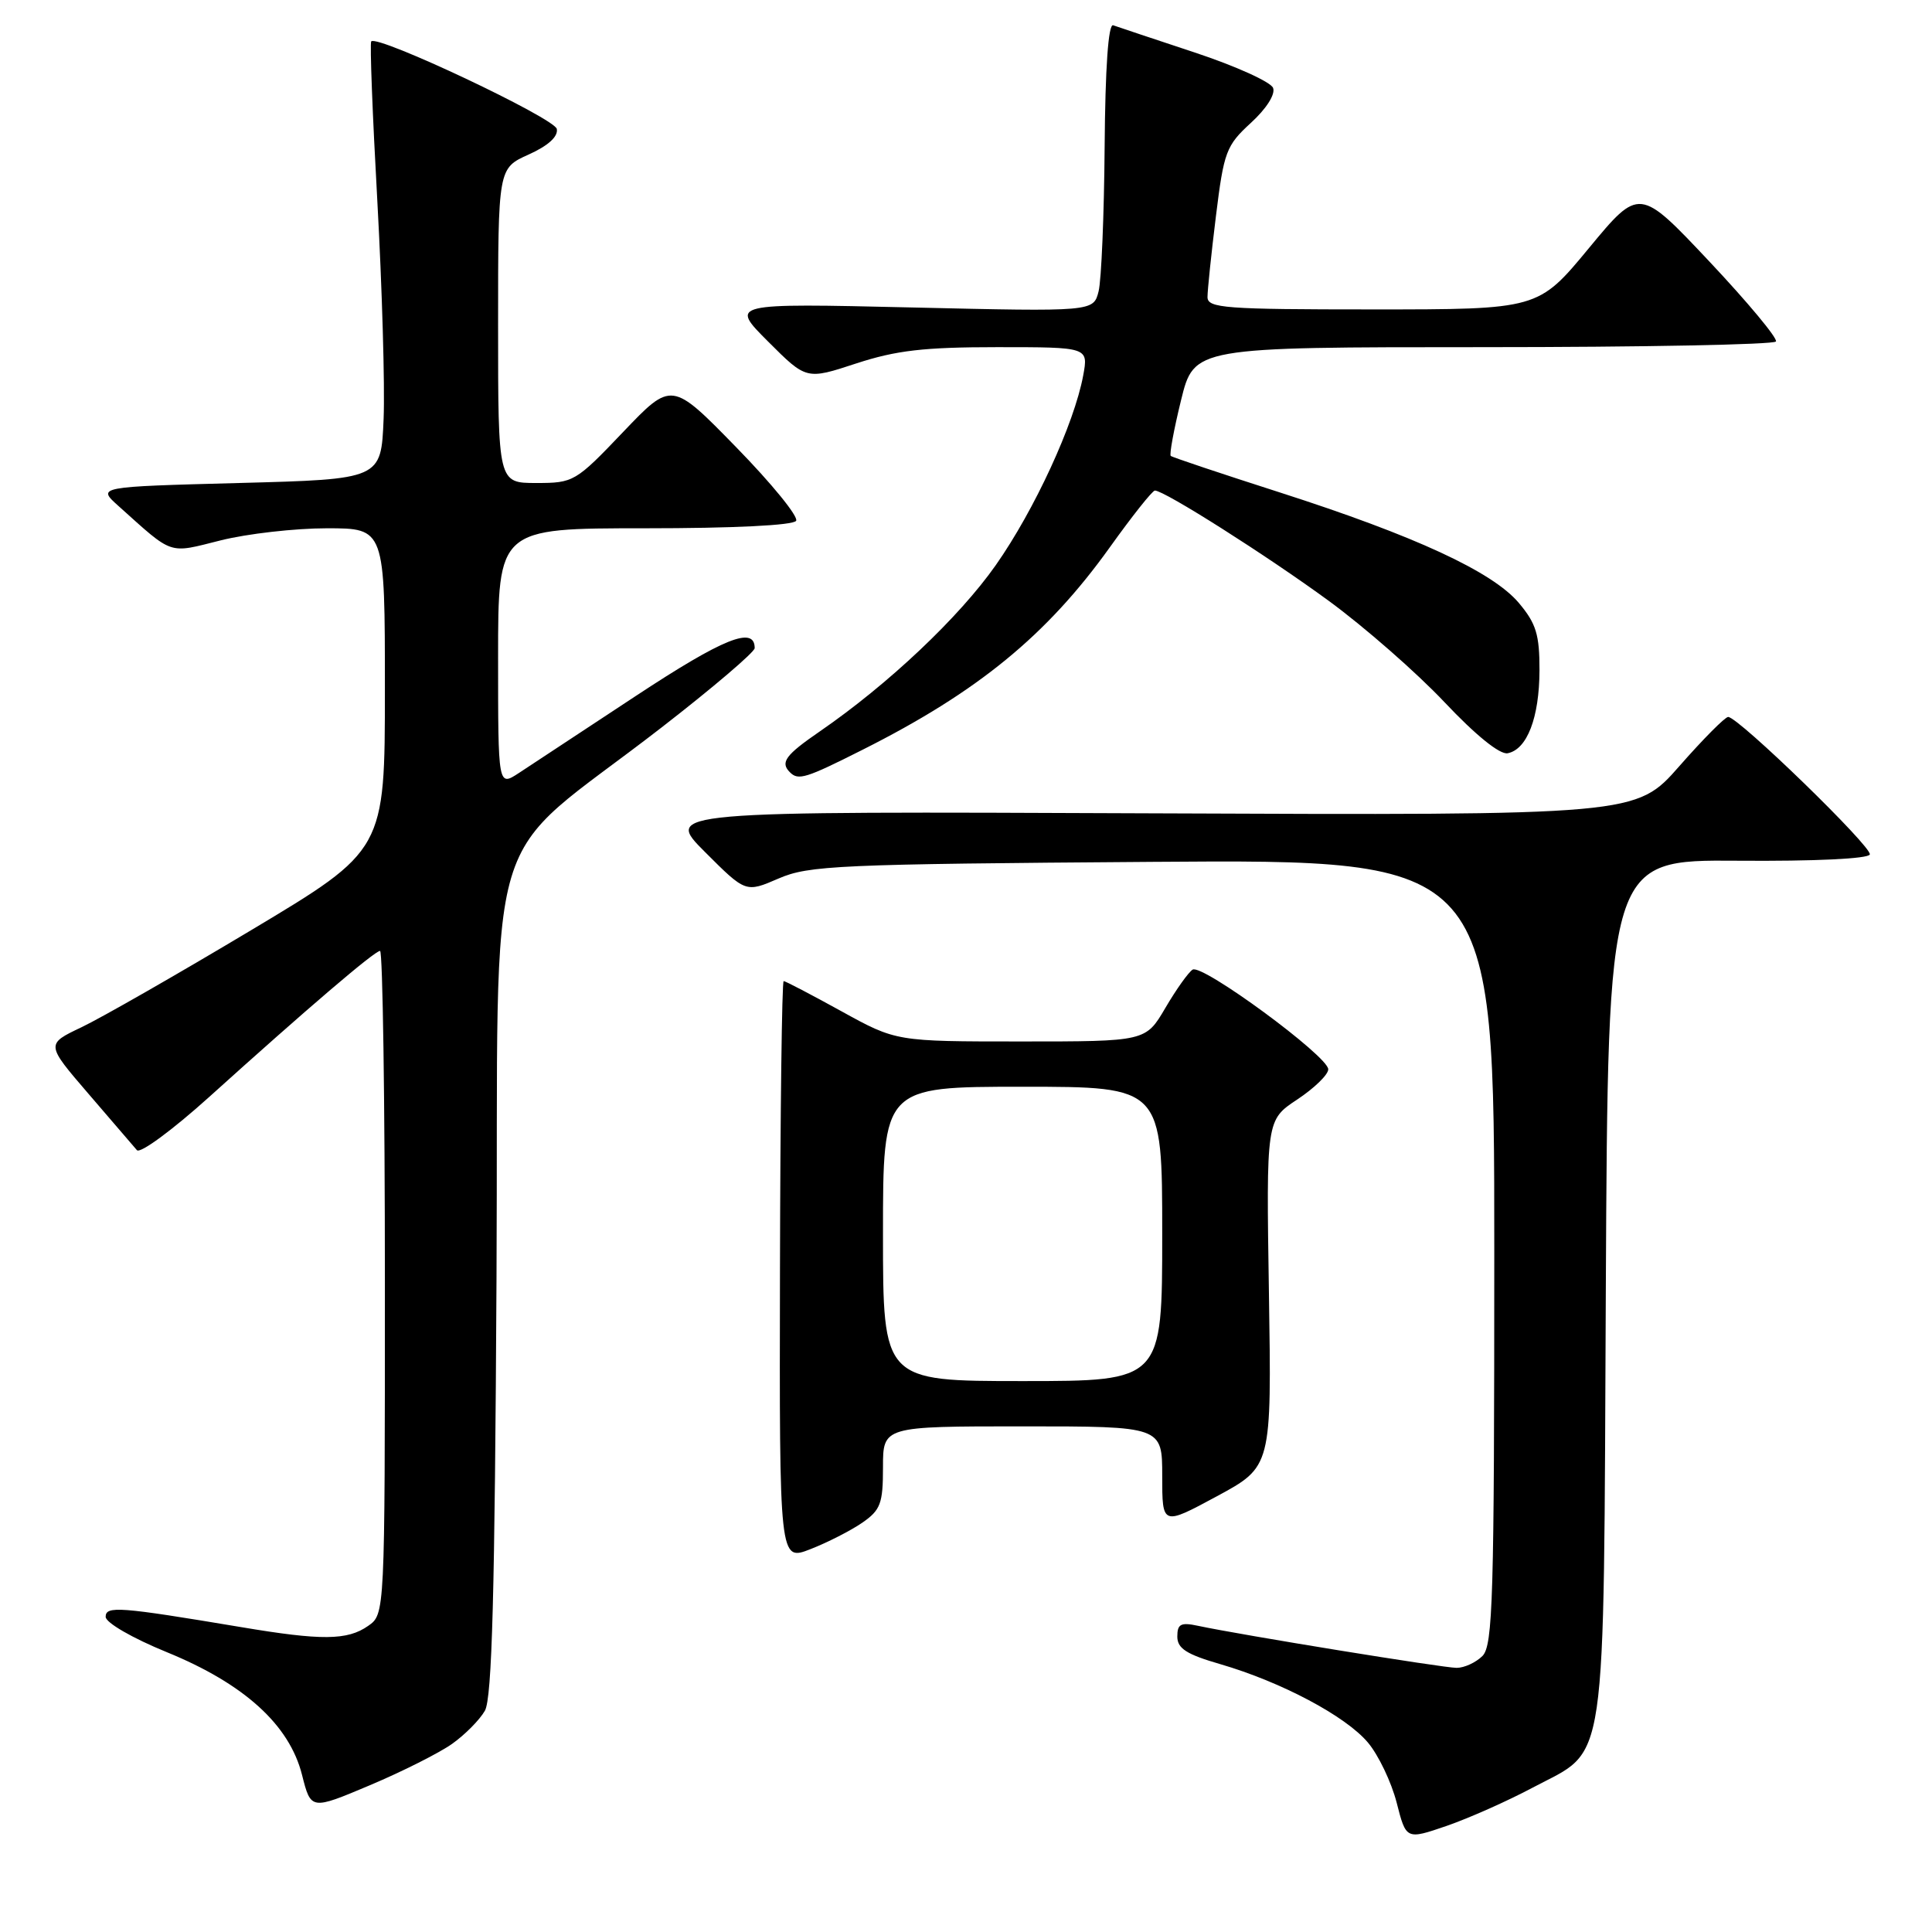 <?xml version="1.0" encoding="UTF-8" standalone="no"?>
<!DOCTYPE svg PUBLIC "-//W3C//DTD SVG 1.1//EN" "http://www.w3.org/Graphics/SVG/1.1/DTD/svg11.dtd" >
<svg xmlns="http://www.w3.org/2000/svg" xmlns:xlink="http://www.w3.org/1999/xlink" version="1.1" viewBox="0 0 256 256">
 <g >
 <path fill="currentColor"
d=" M 203.09 236.87 C 213.11 231.53 212.46 235.97 212.78 170.71 C 213.06 113.92 213.06 113.92 230.25 114.05 C 240.46 114.13 247.57 113.79 247.76 113.22 C 248.09 112.24 230.34 95.00 228.99 95.00 C 228.58 95.00 225.67 97.93 222.52 101.52 C 216.79 108.04 216.79 108.04 152.41 107.77 C 88.02 107.50 88.02 107.50 93.42 112.90 C 98.81 118.29 98.81 118.29 103.16 116.41 C 107.16 114.67 111.06 114.50 152.75 114.20 C 198.00 113.87 198.00 113.87 198.00 165.86 C 198.00 211.80 197.82 218.04 196.43 219.43 C 195.56 220.29 194.03 221.00 193.01 221.00 C 191.24 221.00 164.48 216.65 158.75 215.43 C 156.47 214.94 156.00 215.18 156.00 216.85 C 156.00 218.43 157.21 219.21 161.70 220.51 C 169.79 222.87 178.31 227.39 181.26 230.90 C 182.65 232.55 184.36 236.13 185.06 238.84 C 186.32 243.78 186.32 243.78 191.69 241.94 C 194.64 240.92 199.77 238.64 203.09 236.87 Z  M 59.92 231.06 C 61.62 229.85 63.57 227.88 64.25 226.68 C 65.20 225.03 65.57 211.13 65.79 169.30 C 66.12 106.19 63.42 115.20 87.64 96.41 C 94.44 91.14 100.00 86.40 100.00 85.88 C 100.00 82.90 95.87 84.56 84.26 92.21 C 77.24 96.84 70.26 101.44 68.75 102.43 C 66.00 104.23 66.00 104.23 66.00 87.12 C 66.00 70.00 66.00 70.00 85.44 70.00 C 97.18 70.00 105.12 69.61 105.49 69.01 C 105.83 68.47 102.26 64.08 97.55 59.26 C 89.00 50.50 89.00 50.50 82.56 57.25 C 76.27 63.85 76.00 64.00 71.06 64.00 C 66.00 64.00 66.00 64.00 66.00 43.15 C 66.00 22.30 66.00 22.30 70.04 20.48 C 72.64 19.31 73.97 18.10 73.78 17.09 C 73.50 15.66 50.07 4.59 49.19 5.48 C 48.99 5.67 49.36 15.21 50.00 26.67 C 50.63 38.13 51.01 51.10 50.83 55.50 C 50.50 63.50 50.50 63.50 31.68 64.00 C 12.86 64.50 12.86 64.50 15.68 67.03 C 23.06 73.65 22.21 73.36 29.25 71.60 C 32.76 70.72 39.09 70.00 43.31 70.00 C 51.00 70.00 51.00 70.00 51.00 91.32 C 51.00 112.65 51.00 112.65 33.25 123.27 C 23.49 129.11 13.38 134.89 10.79 136.12 C 6.07 138.36 6.07 138.36 11.72 144.93 C 14.83 148.54 17.71 151.91 18.14 152.40 C 18.56 152.90 22.86 149.73 27.70 145.37 C 40.69 133.65 49.64 126.00 50.36 126.00 C 50.71 126.00 51.00 145.77 51.00 169.94 C 51.00 213.89 51.00 213.89 48.78 215.44 C 46.03 217.37 42.62 217.40 31.88 215.59 C 15.80 212.90 14.00 212.76 14.00 214.24 C 14.00 215.01 17.54 217.06 22.10 218.92 C 32.36 223.11 38.35 228.55 40.02 235.18 C 41.20 239.85 41.20 239.85 49.02 236.55 C 53.31 234.74 58.22 232.27 59.92 231.06 Z  M 114.25 201.77 C 116.68 200.09 117.00 199.23 117.00 194.43 C 117.00 189.00 117.00 189.00 135.50 189.00 C 154.00 189.00 154.00 189.00 154.00 195.58 C 154.00 202.17 154.00 202.17 161.25 198.26 C 168.50 194.34 168.50 194.34 168.14 171.38 C 167.78 148.41 167.78 148.41 171.89 145.69 C 174.15 144.19 176.00 142.40 176.00 141.69 C 176.00 139.96 159.31 127.69 158.03 128.48 C 157.48 128.82 155.85 131.11 154.42 133.55 C 151.81 138.00 151.81 138.00 135.28 138.00 C 118.75 138.00 118.75 138.00 111.50 134.00 C 107.51 131.80 104.07 130.00 103.84 130.00 C 103.61 130.00 103.39 147.30 103.35 168.44 C 103.27 206.88 103.27 206.88 107.39 205.27 C 109.65 204.39 112.74 202.81 114.25 201.77 Z  M 114.27 99.36 C 129.57 91.67 138.71 84.18 147.05 72.53 C 150.01 68.39 152.70 65.00 153.03 65.00 C 154.29 65.00 167.89 73.63 176.10 79.64 C 180.83 83.11 187.71 89.13 191.40 93.04 C 195.52 97.41 198.73 100.01 199.77 99.81 C 202.35 99.31 203.97 95.09 203.99 88.83 C 204.00 84.09 203.55 82.62 201.26 79.90 C 197.78 75.76 187.49 71.00 169.55 65.24 C 161.82 62.76 155.33 60.59 155.13 60.41 C 154.93 60.24 155.54 56.92 156.49 53.05 C 158.22 46.00 158.22 46.00 196.55 46.00 C 217.63 46.00 235.08 45.66 235.32 45.25 C 235.57 44.84 231.60 40.07 226.50 34.65 C 217.22 24.80 217.22 24.80 210.52 32.90 C 203.82 41.00 203.82 41.00 181.91 41.00 C 162.29 41.00 160.00 40.83 160.00 39.36 C 160.00 38.46 160.50 33.63 161.12 28.61 C 162.17 20.10 162.47 19.29 165.74 16.29 C 167.80 14.41 169.02 12.49 168.69 11.65 C 168.39 10.86 163.72 8.75 158.32 6.96 C 152.92 5.17 148.05 3.55 147.50 3.35 C 146.86 3.12 146.45 8.96 146.37 19.44 C 146.30 28.49 145.94 37.11 145.57 38.60 C 144.89 41.30 144.89 41.30 120.80 40.74 C 96.70 40.18 96.70 40.18 101.78 45.26 C 106.85 50.33 106.85 50.33 113.45 48.16 C 118.74 46.43 122.43 46.00 132.13 46.00 C 144.22 46.00 144.22 46.00 143.53 49.75 C 142.34 56.16 137.08 67.57 131.95 74.88 C 127.10 81.79 117.70 90.67 108.65 96.90 C 104.07 100.05 103.35 101.02 104.67 102.33 C 105.78 103.45 106.77 103.14 114.27 99.36 Z  M 117.00 163.50 C 117.00 144.00 117.00 144.00 135.50 144.00 C 154.00 144.00 154.00 144.00 154.00 163.50 C 154.00 183.00 154.00 183.00 135.50 183.00 C 117.00 183.00 117.00 183.00 117.00 163.50 Z "/>
</g>
</svg>